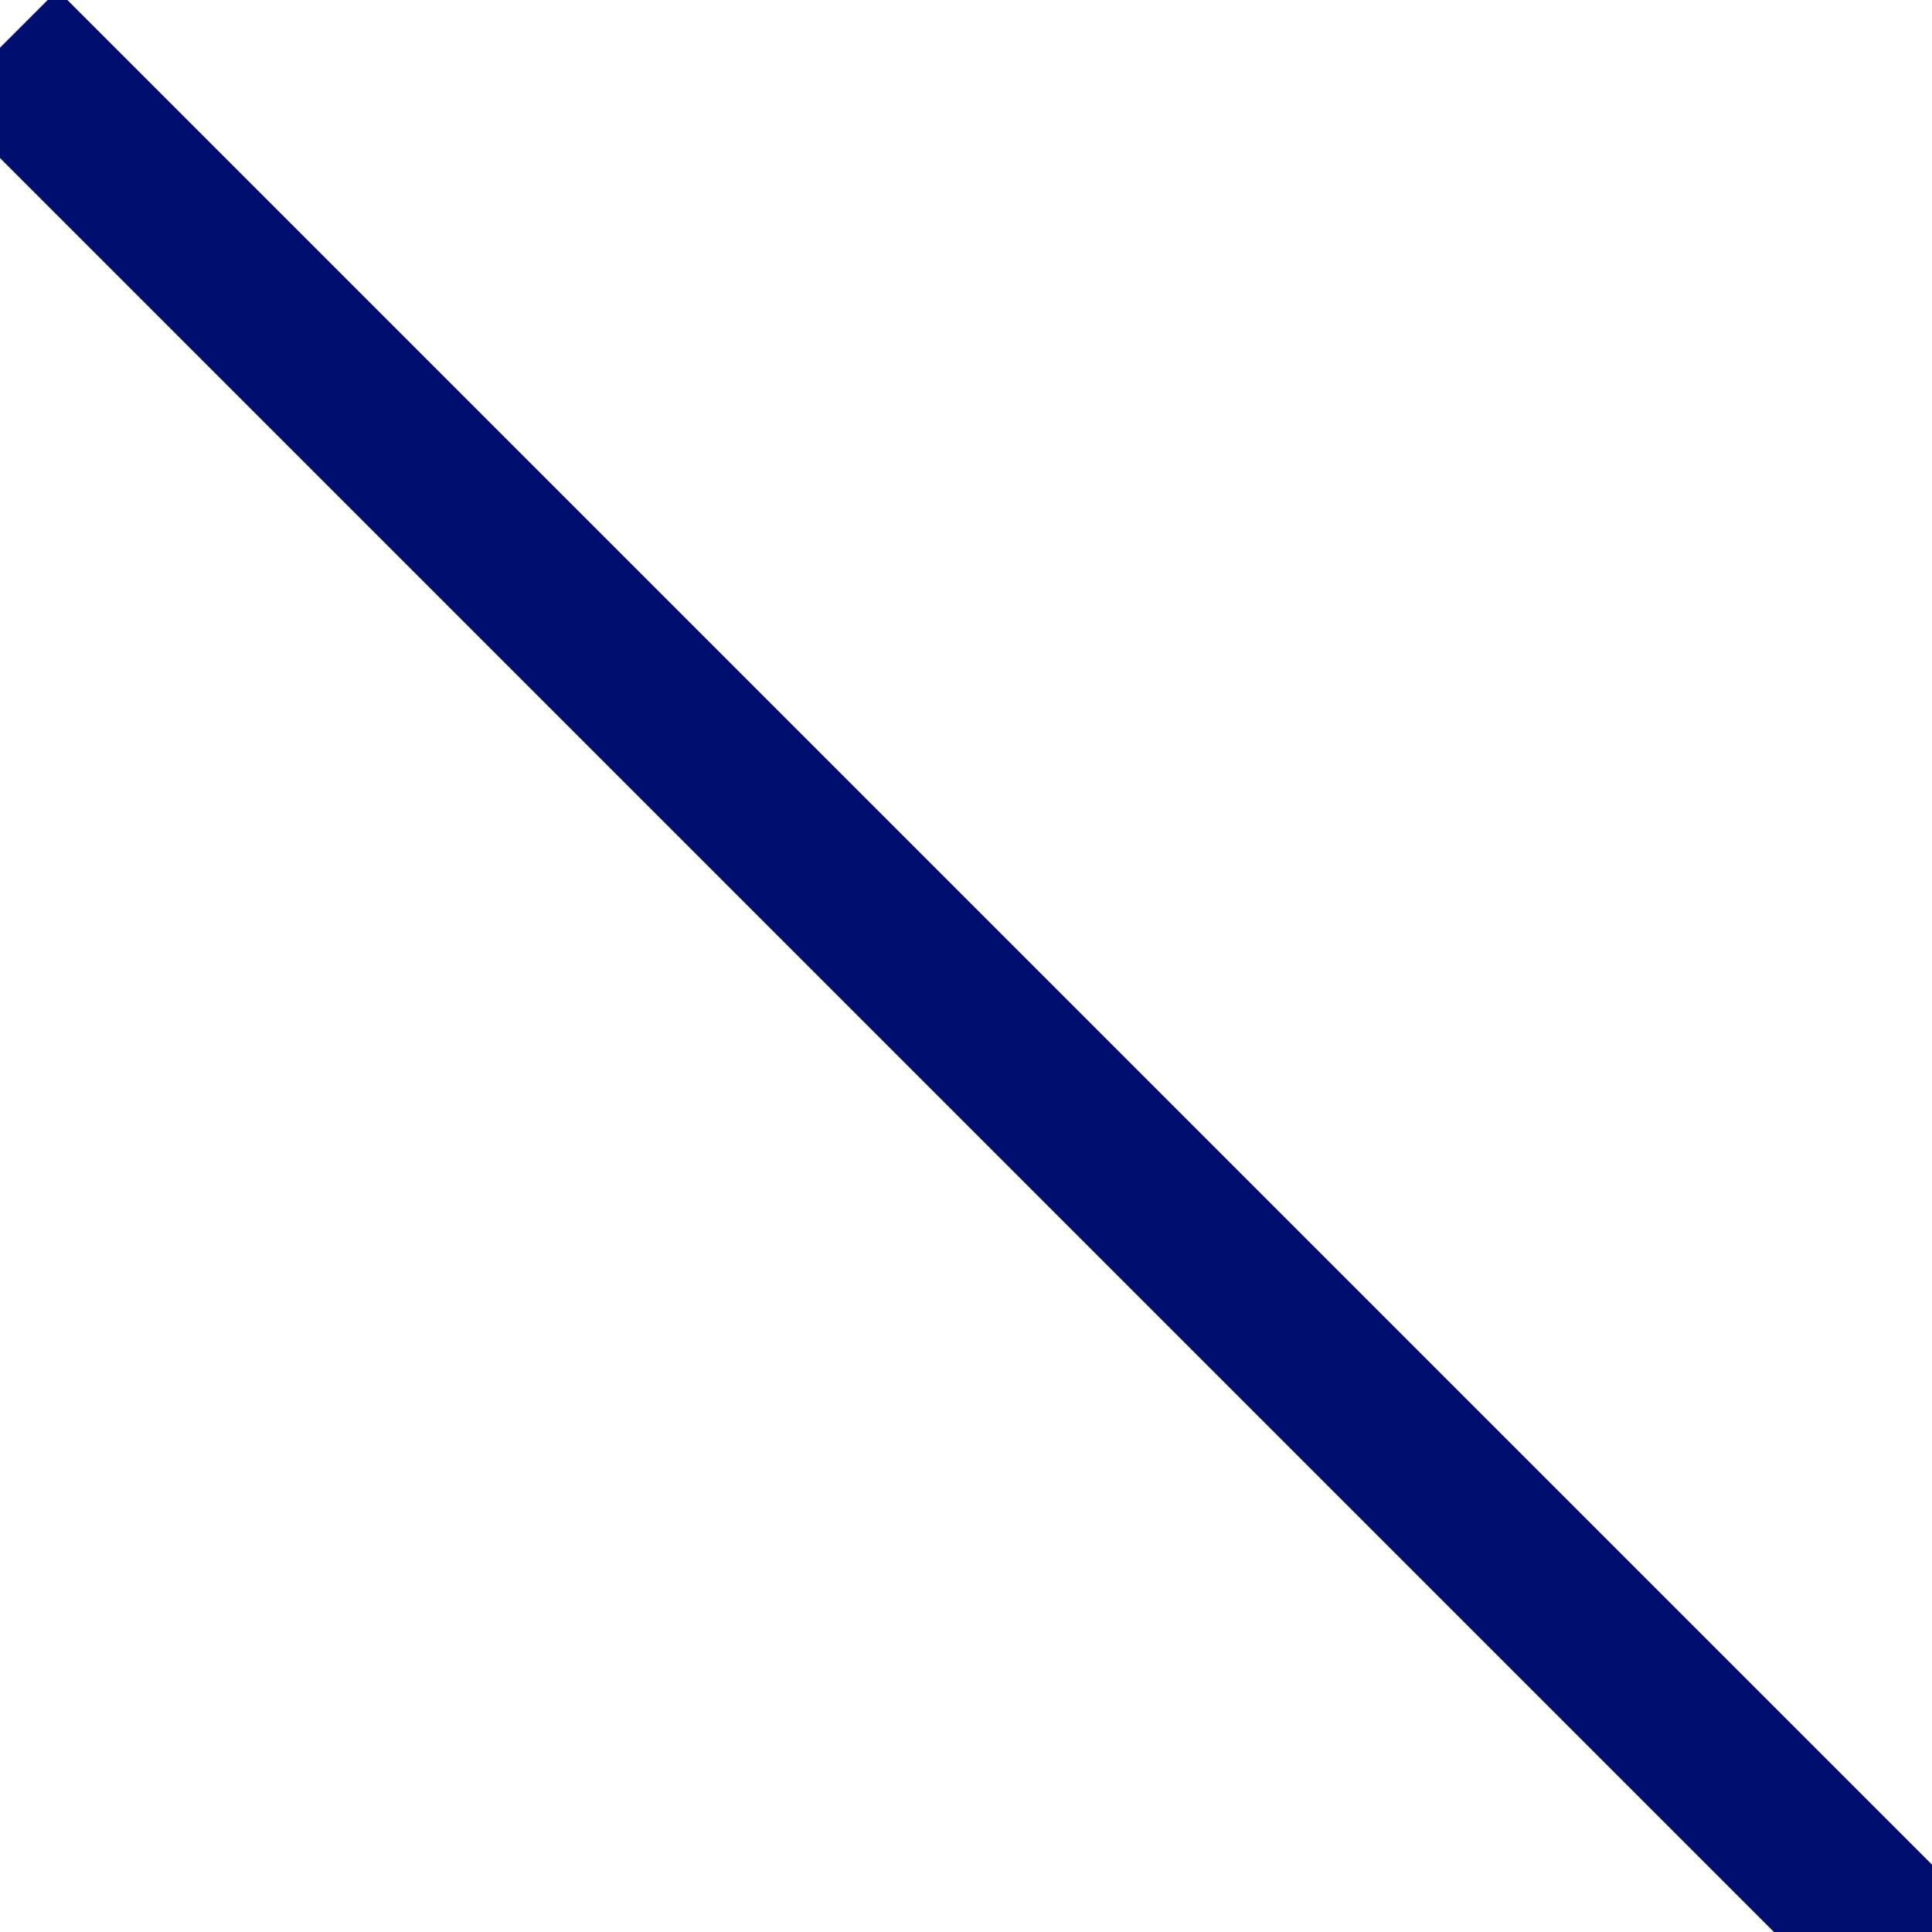 <svg xmlns="http://www.w3.org/2000/svg" xmlns:svg="http://www.w3.org/2000/svg" id="svg2" width="15" height="15" version="1.1"><defs id="defs4"><filter id="filter3776" width="1.24" height="1.24" x="-.12" y="-.12"><feGaussianBlur id="feGaussianBlur3778" stdDeviation=".807"/></filter></defs><g id="layer1" display="inline" transform="translate(0,-1037.362)"><g id="g8472" display="inline" transform="matrix(0.935,0,0,0.935,-14.572,69.045)"><path id="path4175-84" fill="none" stroke="#fff" stroke-dasharray="none" stroke-linecap="butt" stroke-linejoin="miter" stroke-miterlimit="4" stroke-opacity="1" stroke-width="1.337" d="m 16.526,1035.088 16.149,16.149" display="inline"/><path id="path4175-8" fill="none" stroke="#fff" stroke-dasharray="none" stroke-linecap="butt" stroke-linejoin="miter" stroke-miterlimit="4" stroke-opacity="1" stroke-width="2.14" d="M 15.59,1036.024 31.739,1052.173" display="inline" filter="url(#filter3776)" opacity=".5"/><path id="path4175" fill="none" stroke="#000e6f" stroke-dasharray="none" stroke-linecap="butt" stroke-linejoin="miter" stroke-miterlimit="4" stroke-opacity="1" stroke-width="1.337" d="M 15.59,1036.024 31.739,1052.173" display="inline"/><path id="path4175-84-0" fill="none" stroke="#fff" stroke-dasharray="none" stroke-linecap="butt" stroke-linejoin="miter" stroke-miterlimit="4" stroke-opacity="1" stroke-width="1.337" d="m 14.621,1036.927 16.149,16.149" display="inline"/></g></g></svg>